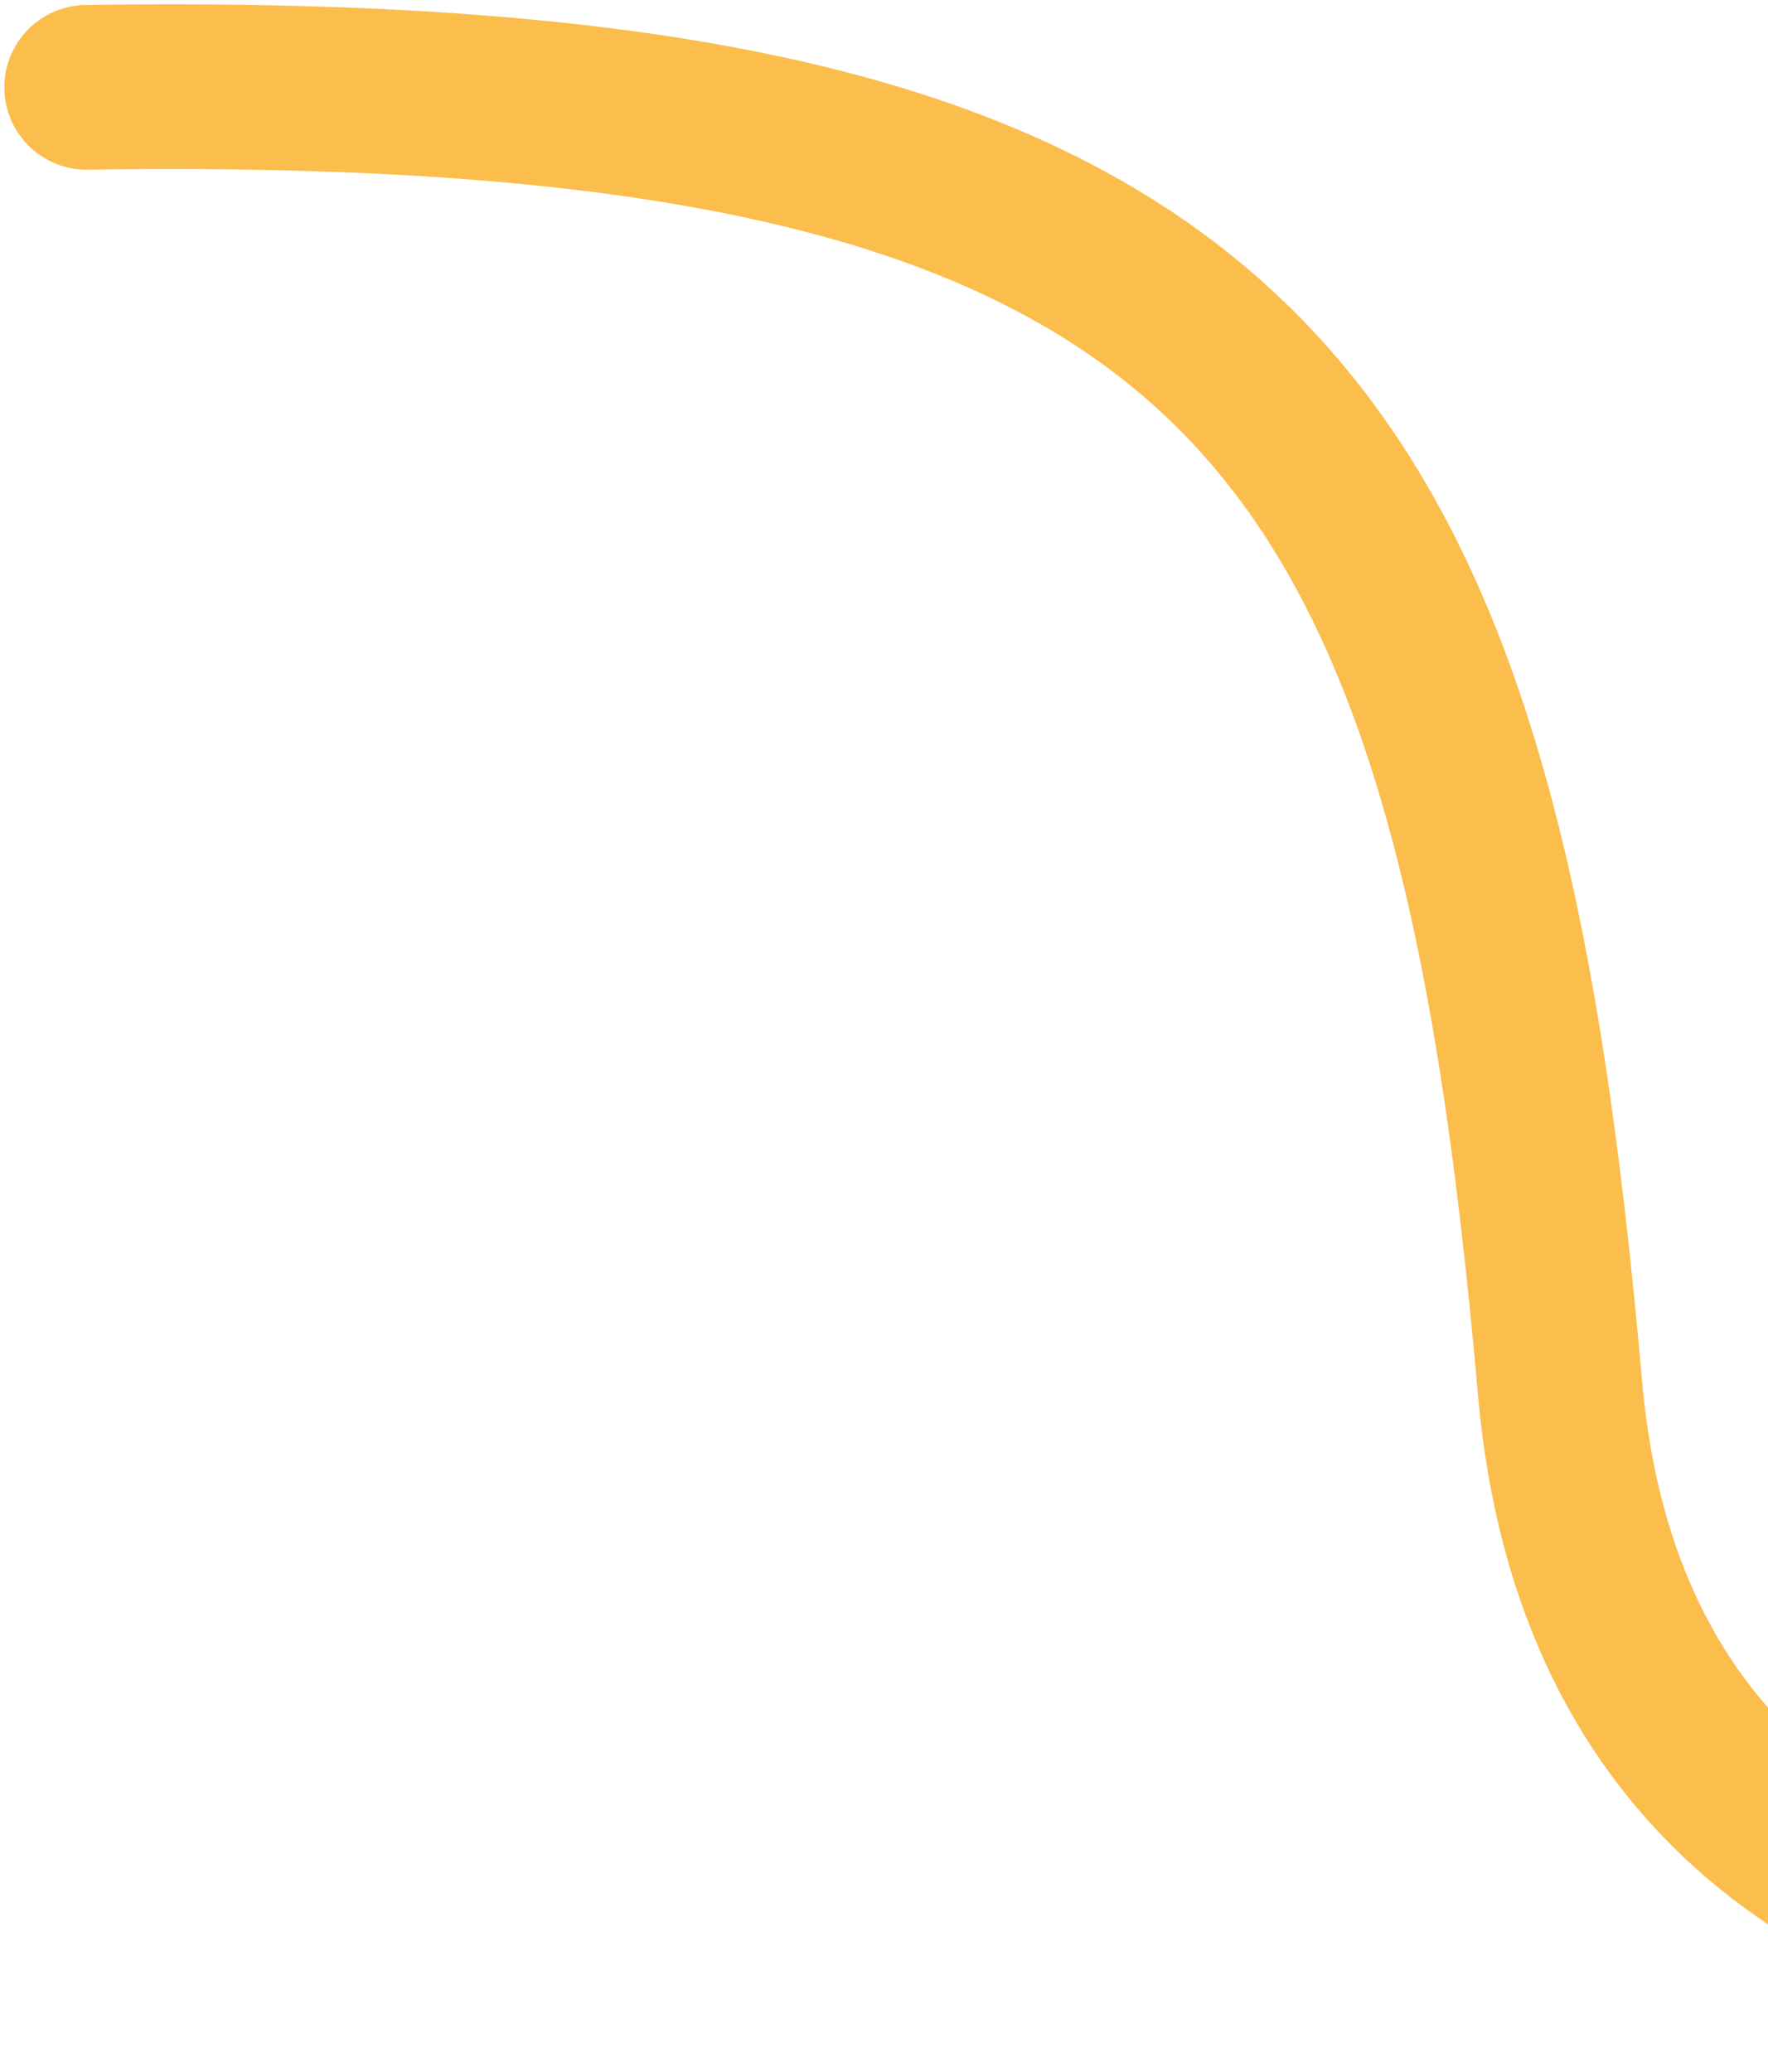 <svg width="204" height="239" viewBox="0 0 204 239" fill="none" xmlns="http://www.w3.org/2000/svg">
<path d="M10 10.074C144 8.074 170 46.074 180 160.074C188 251.274 302 232.741 358 212.074" stroke="#FBBD4C" stroke-width="19" stroke-linecap="round" stroke-linejoin="round"/>
</svg>
